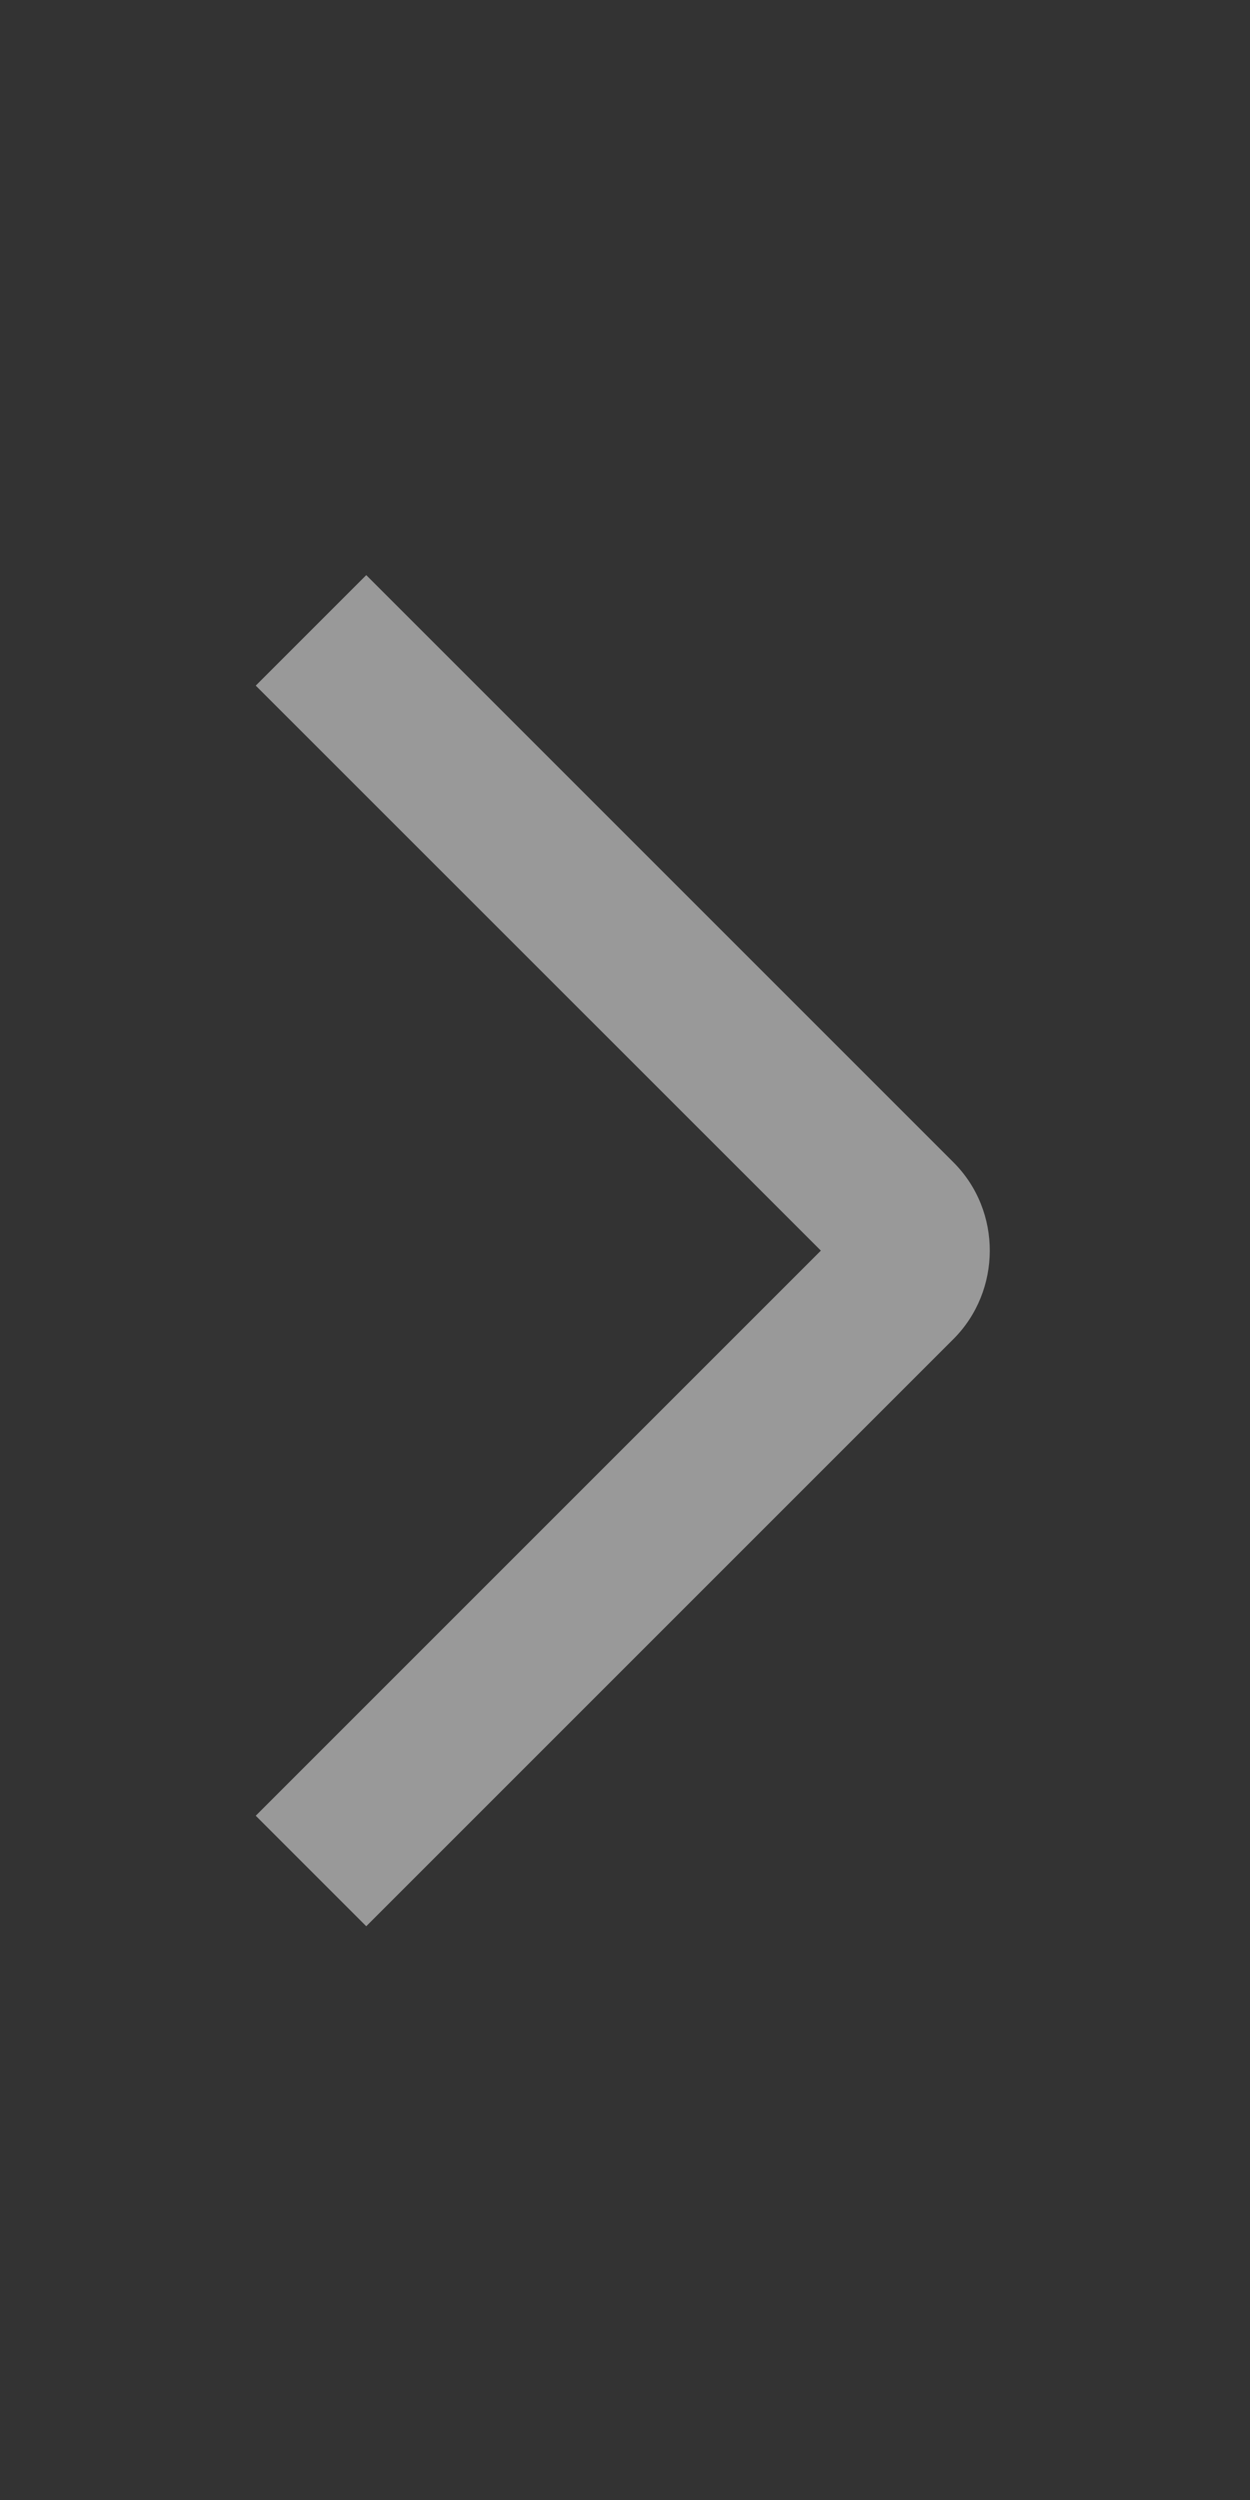 <?xml version="1.0" encoding="UTF-8"?>
<svg width="10px" height="20px" viewBox="0 0 10 20" version="1.1" xmlns="http://www.w3.org/2000/svg" xmlns:xlink="http://www.w3.org/1999/xlink">
    <rect x="0" y="0" width="10" height="20" fill="#333333" stroke="none"/>
    <!-- Generator: Sketch 62 (91390) - https://sketch.com -->
    <title>3.Icons Outlined arrow</title>
    <desc>Created with Sketch.</desc>
    <defs>
        <path d="M6.323,10.358 L5.439,11.242 L0.741,6.544 C0.351,6.154 0.357,5.516 0.741,5.131 L5.439,0.433 L6.323,1.317 L1.802,5.838 L6.323,10.358 Z" id="path-1"></path>
    </defs>
    <g id="3.Icons-Outlined-arrow" stroke="none" stroke-width="1" fill="none" fill-rule="evenodd" opacity="0.5">
        <g id="3.Icons/Outlined/arrow">
            <g id="Group" transform="translate(1.667, 4.167)">
                <mask id="mask-2" fill="white">
                    <use xlink:href="#path-1"></use>
                </mask>
                <use id="图标颜色" fill="#FFFFFF" transform="translate(3.351, 5.838) rotate(-180) translate(-3.351, -5.838) " xlink:href="#path-1"></use>
            </g>
        </g>
    </g>
</svg>